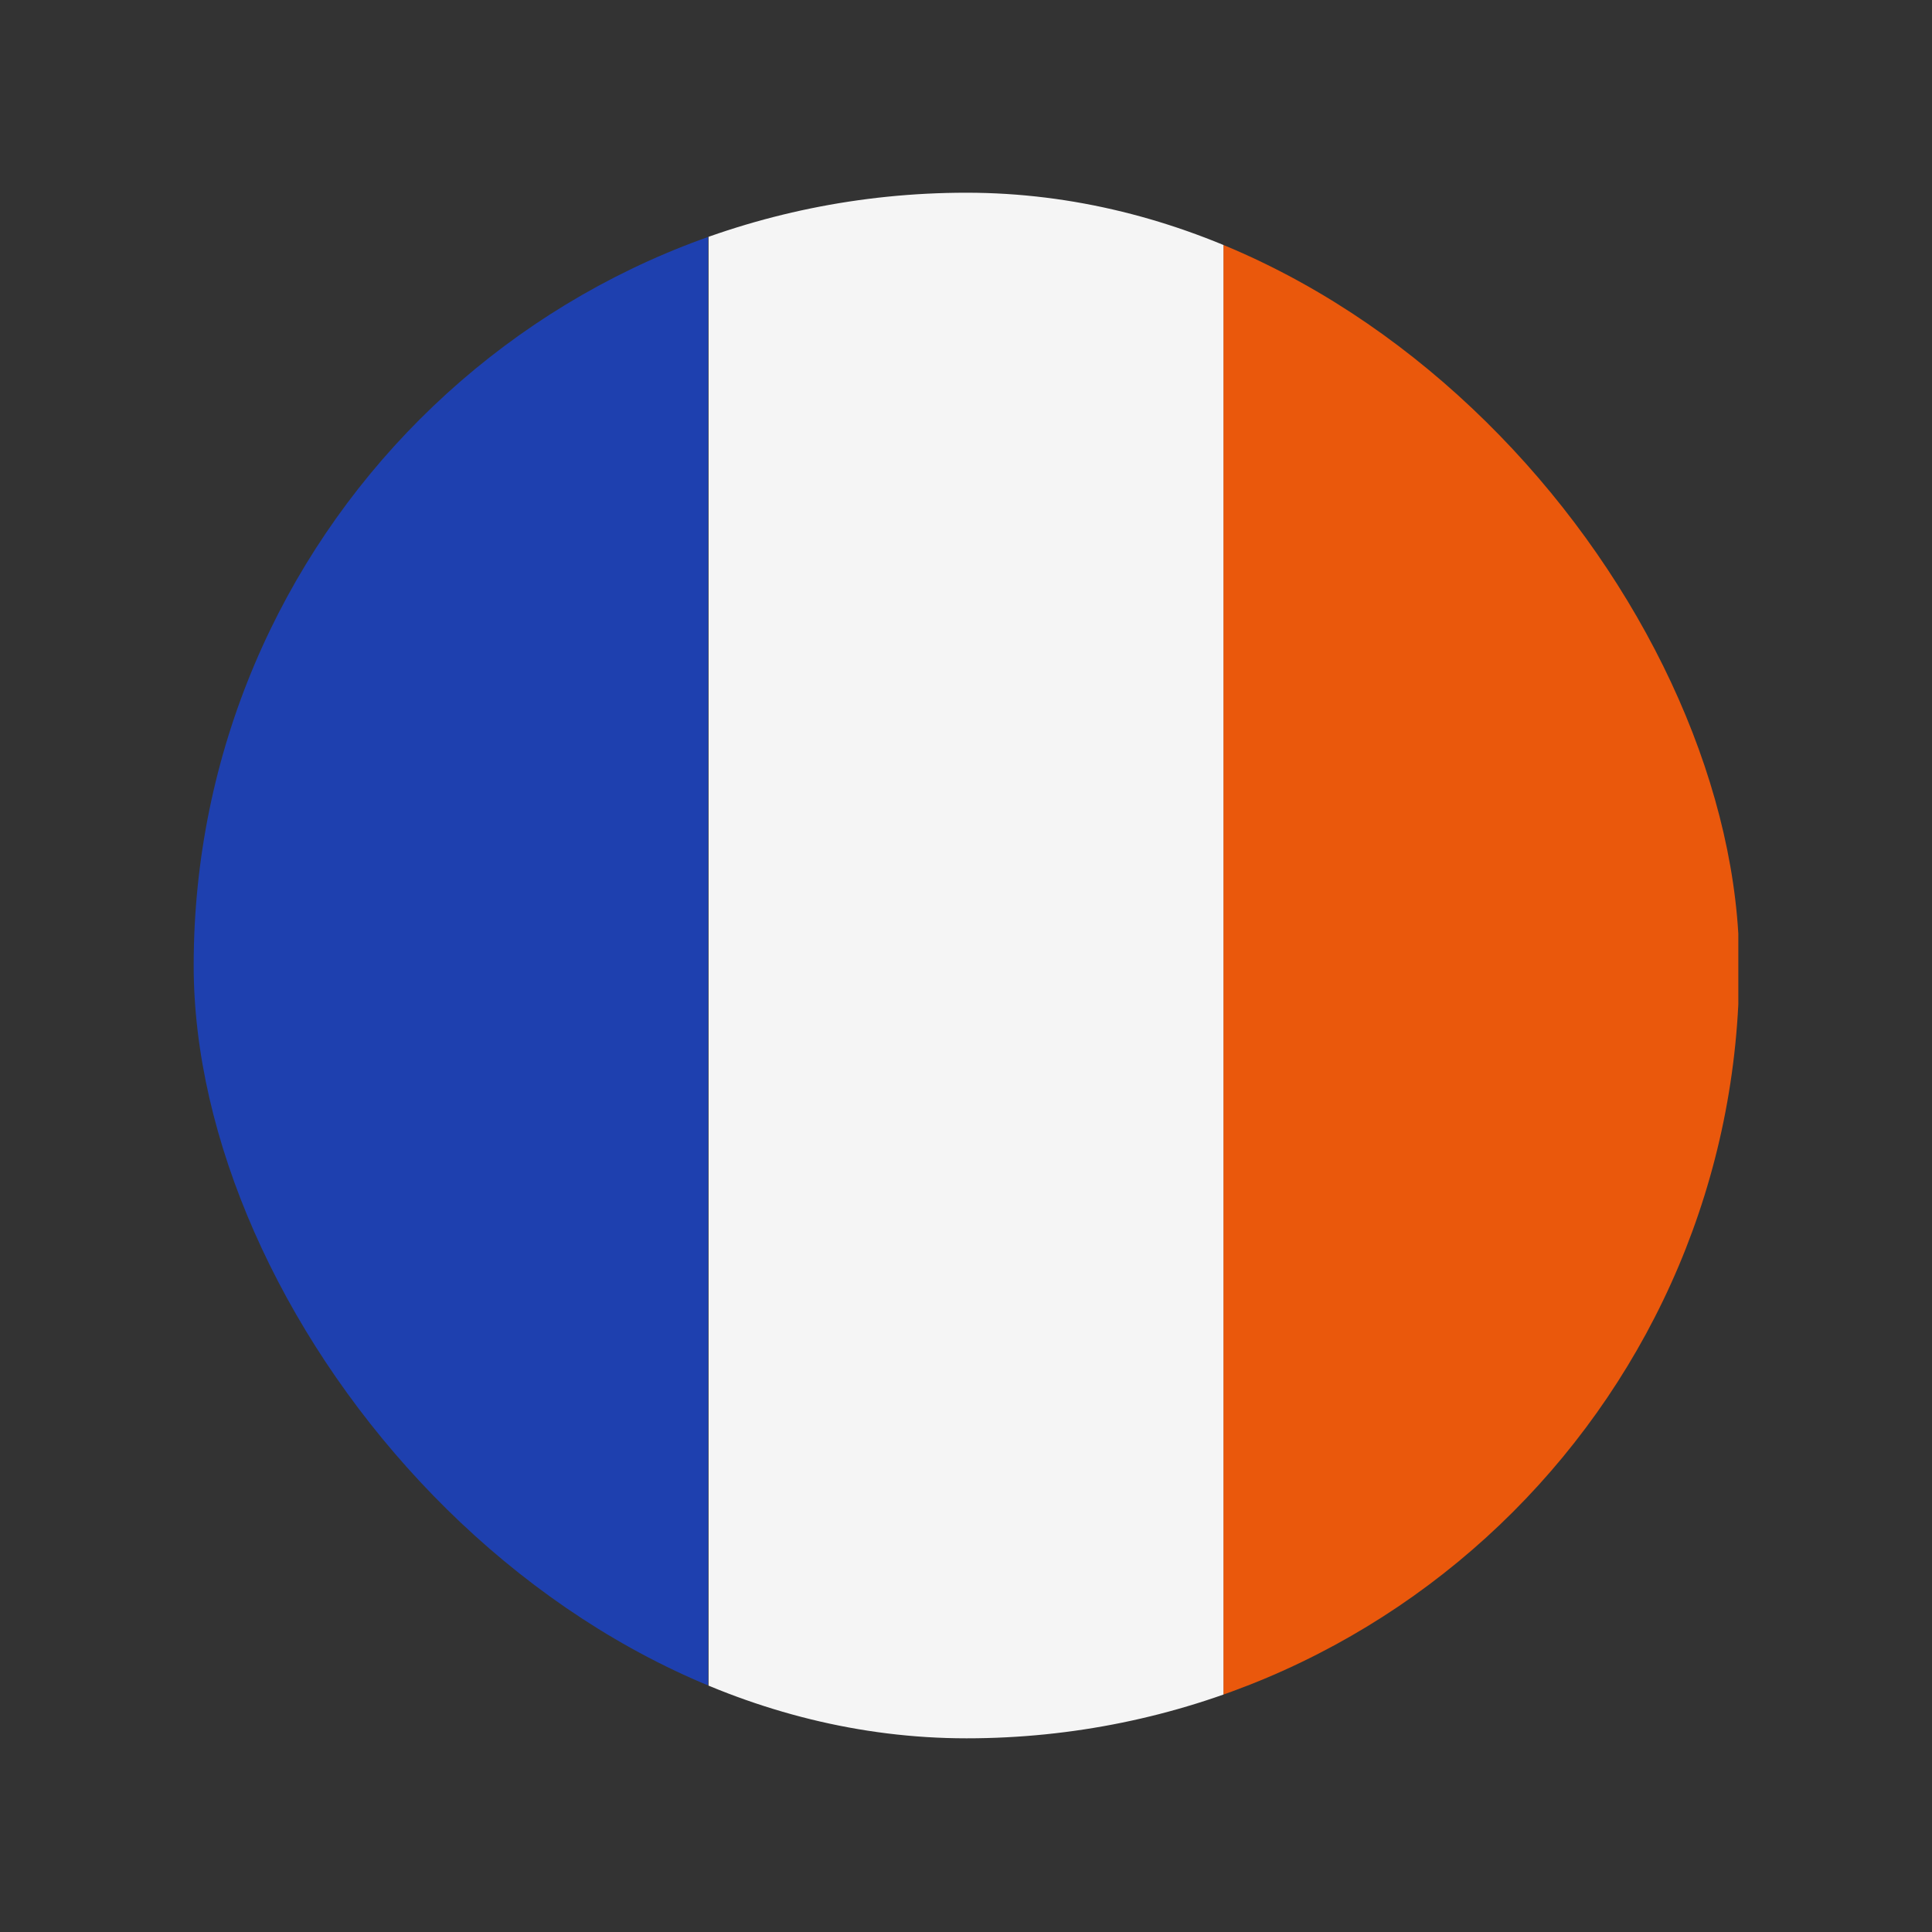<svg width="20" height="20" viewBox="0 0 20 20" fill="none" xmlns="http://www.w3.org/2000/svg">
<rect x="0" y="0" width="20" height="20" fill="#333333" stroke="none"/>
<g clip-path="url(#clip0_1_18543)">
<rect x="12.665" y="17.995" width="16" height="5.33" transform="rotate(-90 12.665 17.995)" fill="#EA580C"/>
<rect x="2" y="17.995" width="16" height="5.33" transform="rotate(-90 2 17.995)" fill="#1E40AF"/>
<rect x="7.335" y="17.995" width="16" height="5.33" transform="rotate(-90 7.335 17.995)" fill="#F5F5F5"/>
</g>
<defs>
<clipPath id="clip0_1_18543">
<rect x="2.005" y="1.995" width="16" height="16" rx="8" fill="white"/>
</clipPath>
</defs>
</svg>
